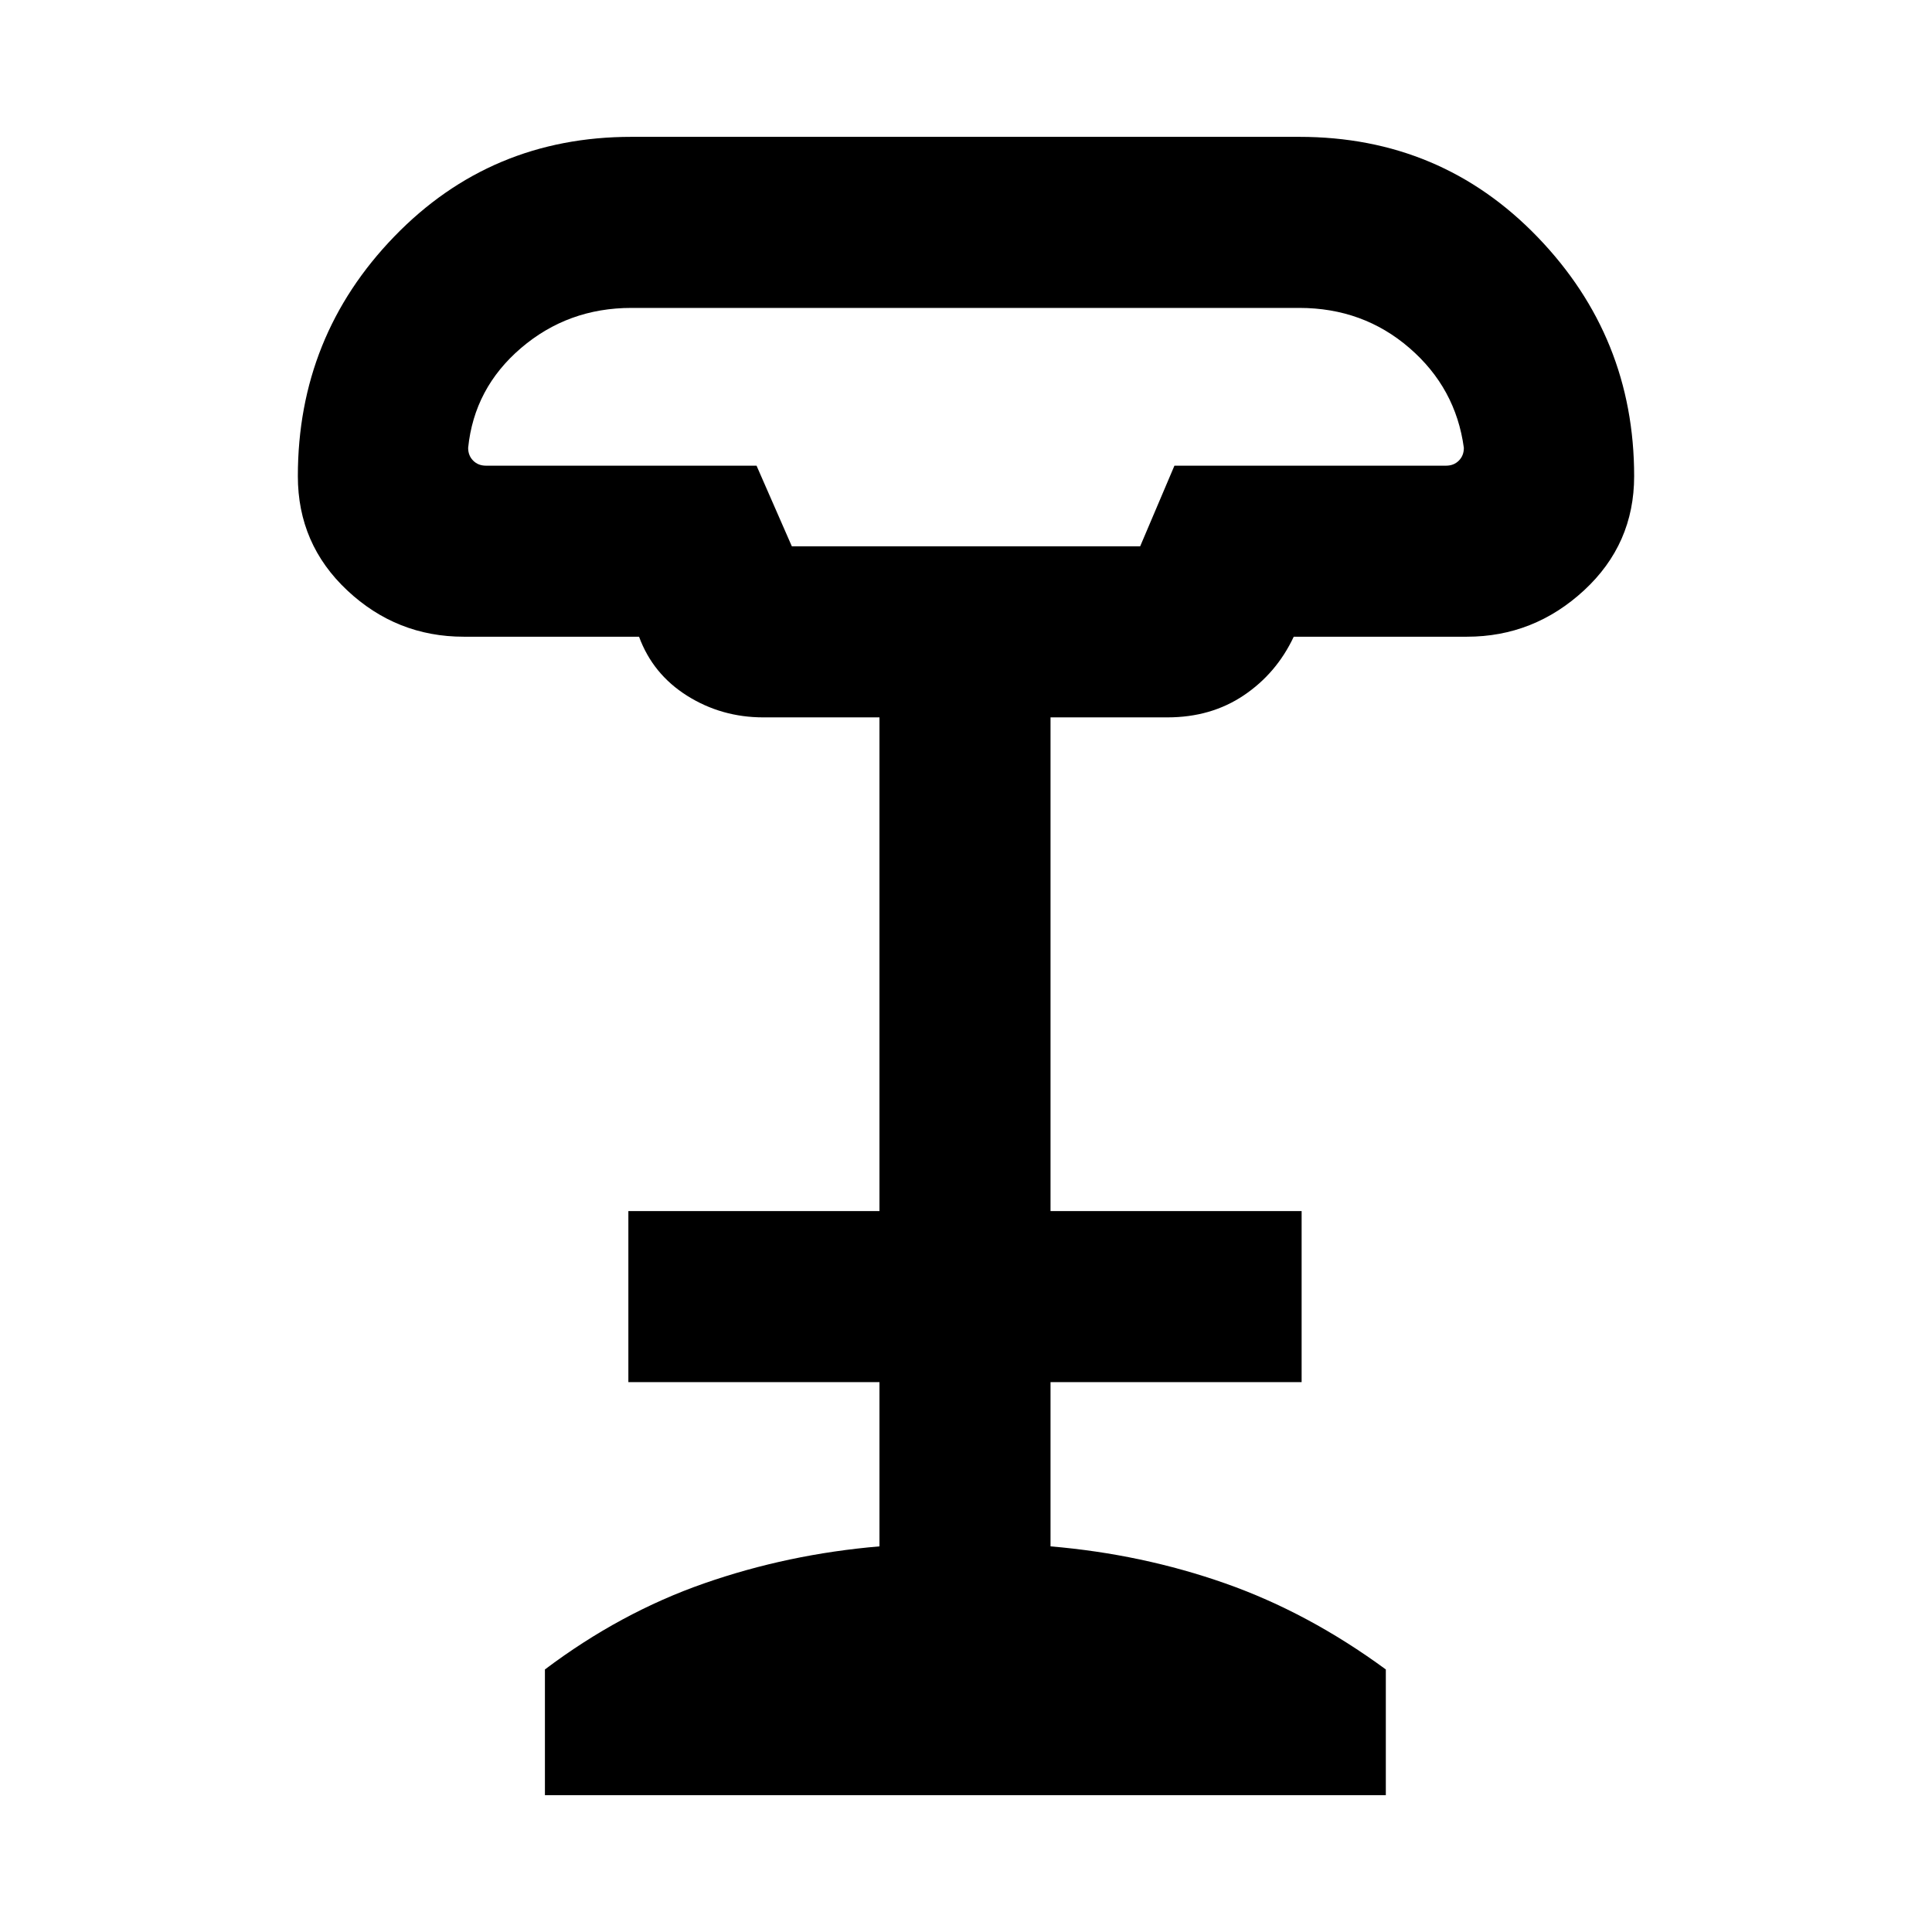 <svg xmlns="http://www.w3.org/2000/svg" height="24" viewBox="0 -960 960 960" width="24"><path d="M393.46-688.54h173.08l17.03-40.07h134.97q3.84 0 6.34-2.5t2.5-6.35q-4-29.7-27.03-49.62Q677.31-807 645.61-807H313.77q-31.54 0-54.85 19.92-23.3 19.92-26.3 49.62 0 3.85 2.5 6.35 2.5 2.5 6.34 2.5h134.46l17.54 40.07ZM270.77-68v-62.46q37.46-28.23 79.12-42.77 41.65-14.54 87.11-18.39v-81.61H312.23v-85H437v-245.31h-57.69q-20.77 0-37.85-10.73-17.07-10.73-23.92-29.35h-87.08q-33.37 0-57.91-23.01Q148-689.64 148-723.38q0-69.57 47.91-119.09Q243.81-892 313.77-892h331.84Q716-892 764-842.23t48 118.85q0 33.74-24.92 56.75-24.93 23.01-58.16 23.01h-86.07q-8.55 18.19-24.82 29.13-16.26 10.95-37.95 10.95H522v245.31h124.77v85H522v81.61q45.46 3.85 86.81 18.39 41.34 14.54 79.8 42.77V-68H270.77Zm122.69-620.54h173.08-173.08Z"/></svg>